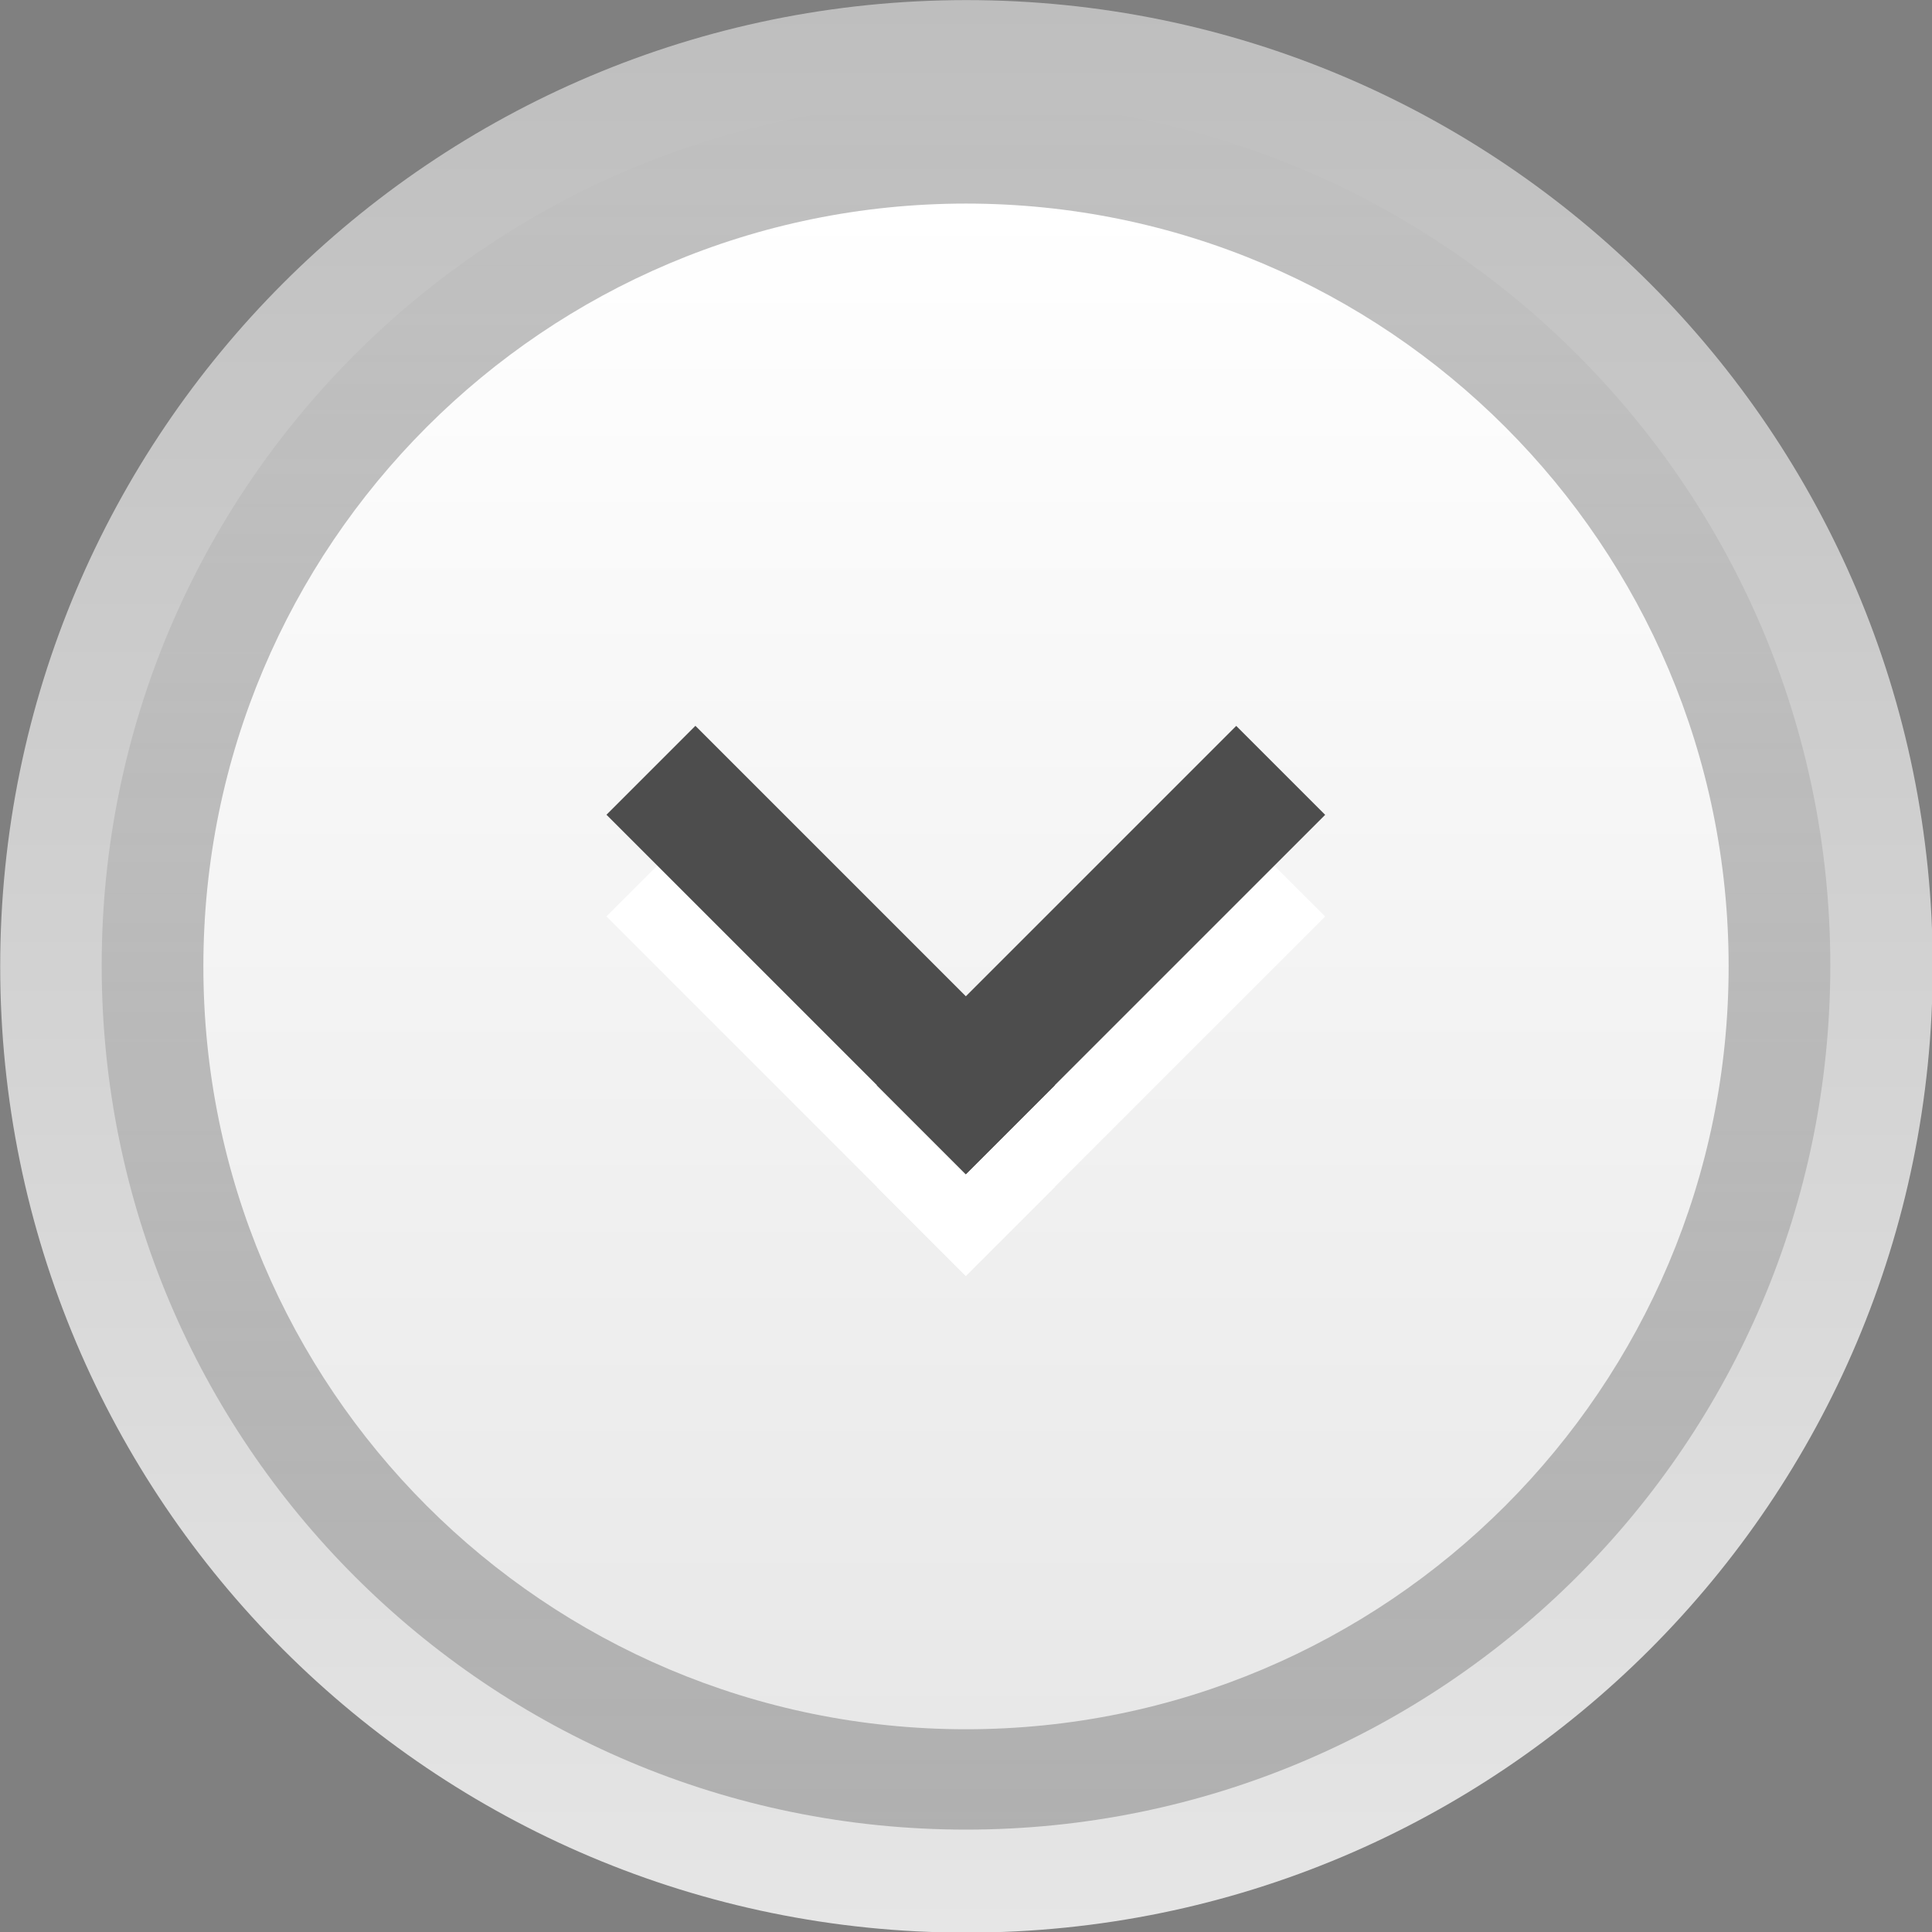 <svg xmlns="http://www.w3.org/2000/svg" xmlns:svg="http://www.w3.org/2000/svg" xmlns:xlink="http://www.w3.org/1999/xlink" id="svg2" width="19" height="19" version="1.1"><rect width="100%" height="100%" fill="#808080" stroke="none"/><defs id="defs4"><linearGradient id="linearGradient3777"><stop id="stop3779" offset="0" stop-color="#000" stop-opacity=".227"/><stop id="stop3781" offset="1" stop-color="#000" stop-opacity="0"/></linearGradient><linearGradient id="linearGradient3767"><stop id="stop3769" offset="0" stop-color="#fff" stop-opacity="1"/><stop id="stop3771" offset="1" stop-color="#e8e8e8" stop-opacity="1"/></linearGradient><linearGradient id="linearGradient3757"><stop id="stop3759" offset="0" stop-color="#bebebe" stop-opacity="1"/><stop id="stop3761" offset="1" stop-color="#e6e6e6" stop-opacity="1"/></linearGradient><linearGradient id="linearGradient3763" x1="13" x2="13" y1="4" y2="19" gradientUnits="userSpaceOnUse" xlink:href="#linearGradient3757"/><linearGradient id="linearGradient3797" x1="13.333" x2="13.333" y1="6" y2="17" gradientUnits="userSpaceOnUse" xlink:href="#linearGradient3767"/><linearGradient id="linearGradient3801" x1="14.471" x2="14.471" y1="17" y2="6" gradientUnits="userSpaceOnUse" xlink:href="#linearGradient3777"/></defs><g id="layer1" transform="translate(-2,-1031.362)"><g id="g4041"><path id="path2987" fill="url(#linearGradient3763)" fill-opacity="1" stroke="none" d="M 20,11.5 C 20,15.642 16.642,19 12.5,19 8.358,19 5,15.642 5,11.5 5,7.358 8.358,4 12.5,4 16.642,4 20,7.358 20,11.5 z" transform="matrix(1.267,0,0,1.267,-4.333,1026.295)"/><path id="path3775" fill="url(#linearGradient3801)" fill-opacity="1" stroke="none" d="M 18,11.5 C 18,14.538 15.761,17 13,17 10.239,17 8,14.538 8,11.5 8,8.462 10.239,6 13,6 c 2.761,0 5,2.462 5,5.5 z" transform="matrix(1.7,0,0,1.545,-10.6,1023.09)"/><path id="path3765" fill="url(#linearGradient3797)" fill-opacity="1" stroke="none" d="M 18,11.5 C 18,14.538 15.761,17 13,17 10.239,17 8,14.538 8,11.5 8,8.462 10.239,6 13,6 c 2.761,0 5,2.462 5,5.5 z" transform="matrix(1.5,0,0,1.364,-8,1025.18)"/><g id="g3822"><g id="g3816" fill="#fff" transform="translate(-0.84,2.29)"><rect id="rect3818" width="5" height="1.237" x="-727.923" y="744.136" fill="#fff" fill-opacity="1" stroke="none" transform="matrix(0.707,-0.707,0.707,0.707,0,0)"/><rect id="rect3820" width="5" height="1.237" x="-745.374" y="726.684" fill="#fff" fill-opacity="1" stroke="none" transform="matrix(-0.707,-0.707,-0.707,0.707,0,0)"/></g><g id="g3044" transform="translate(-0.84,1.29)"><rect id="rect3040" width="5" height="1.237" x="-727.923" y="744.136" fill="#4d4d4d" fill-opacity="1" stroke="none" transform="matrix(0.707,-0.707,0.707,0.707,0,0)"/><rect id="rect3042" width="5" height="1.237" x="-745.374" y="726.684" fill="#4d4d4d" fill-opacity="1" stroke="none" transform="matrix(-0.707,-0.707,-0.707,0.707,0,0)"/></g></g></g></g></svg>